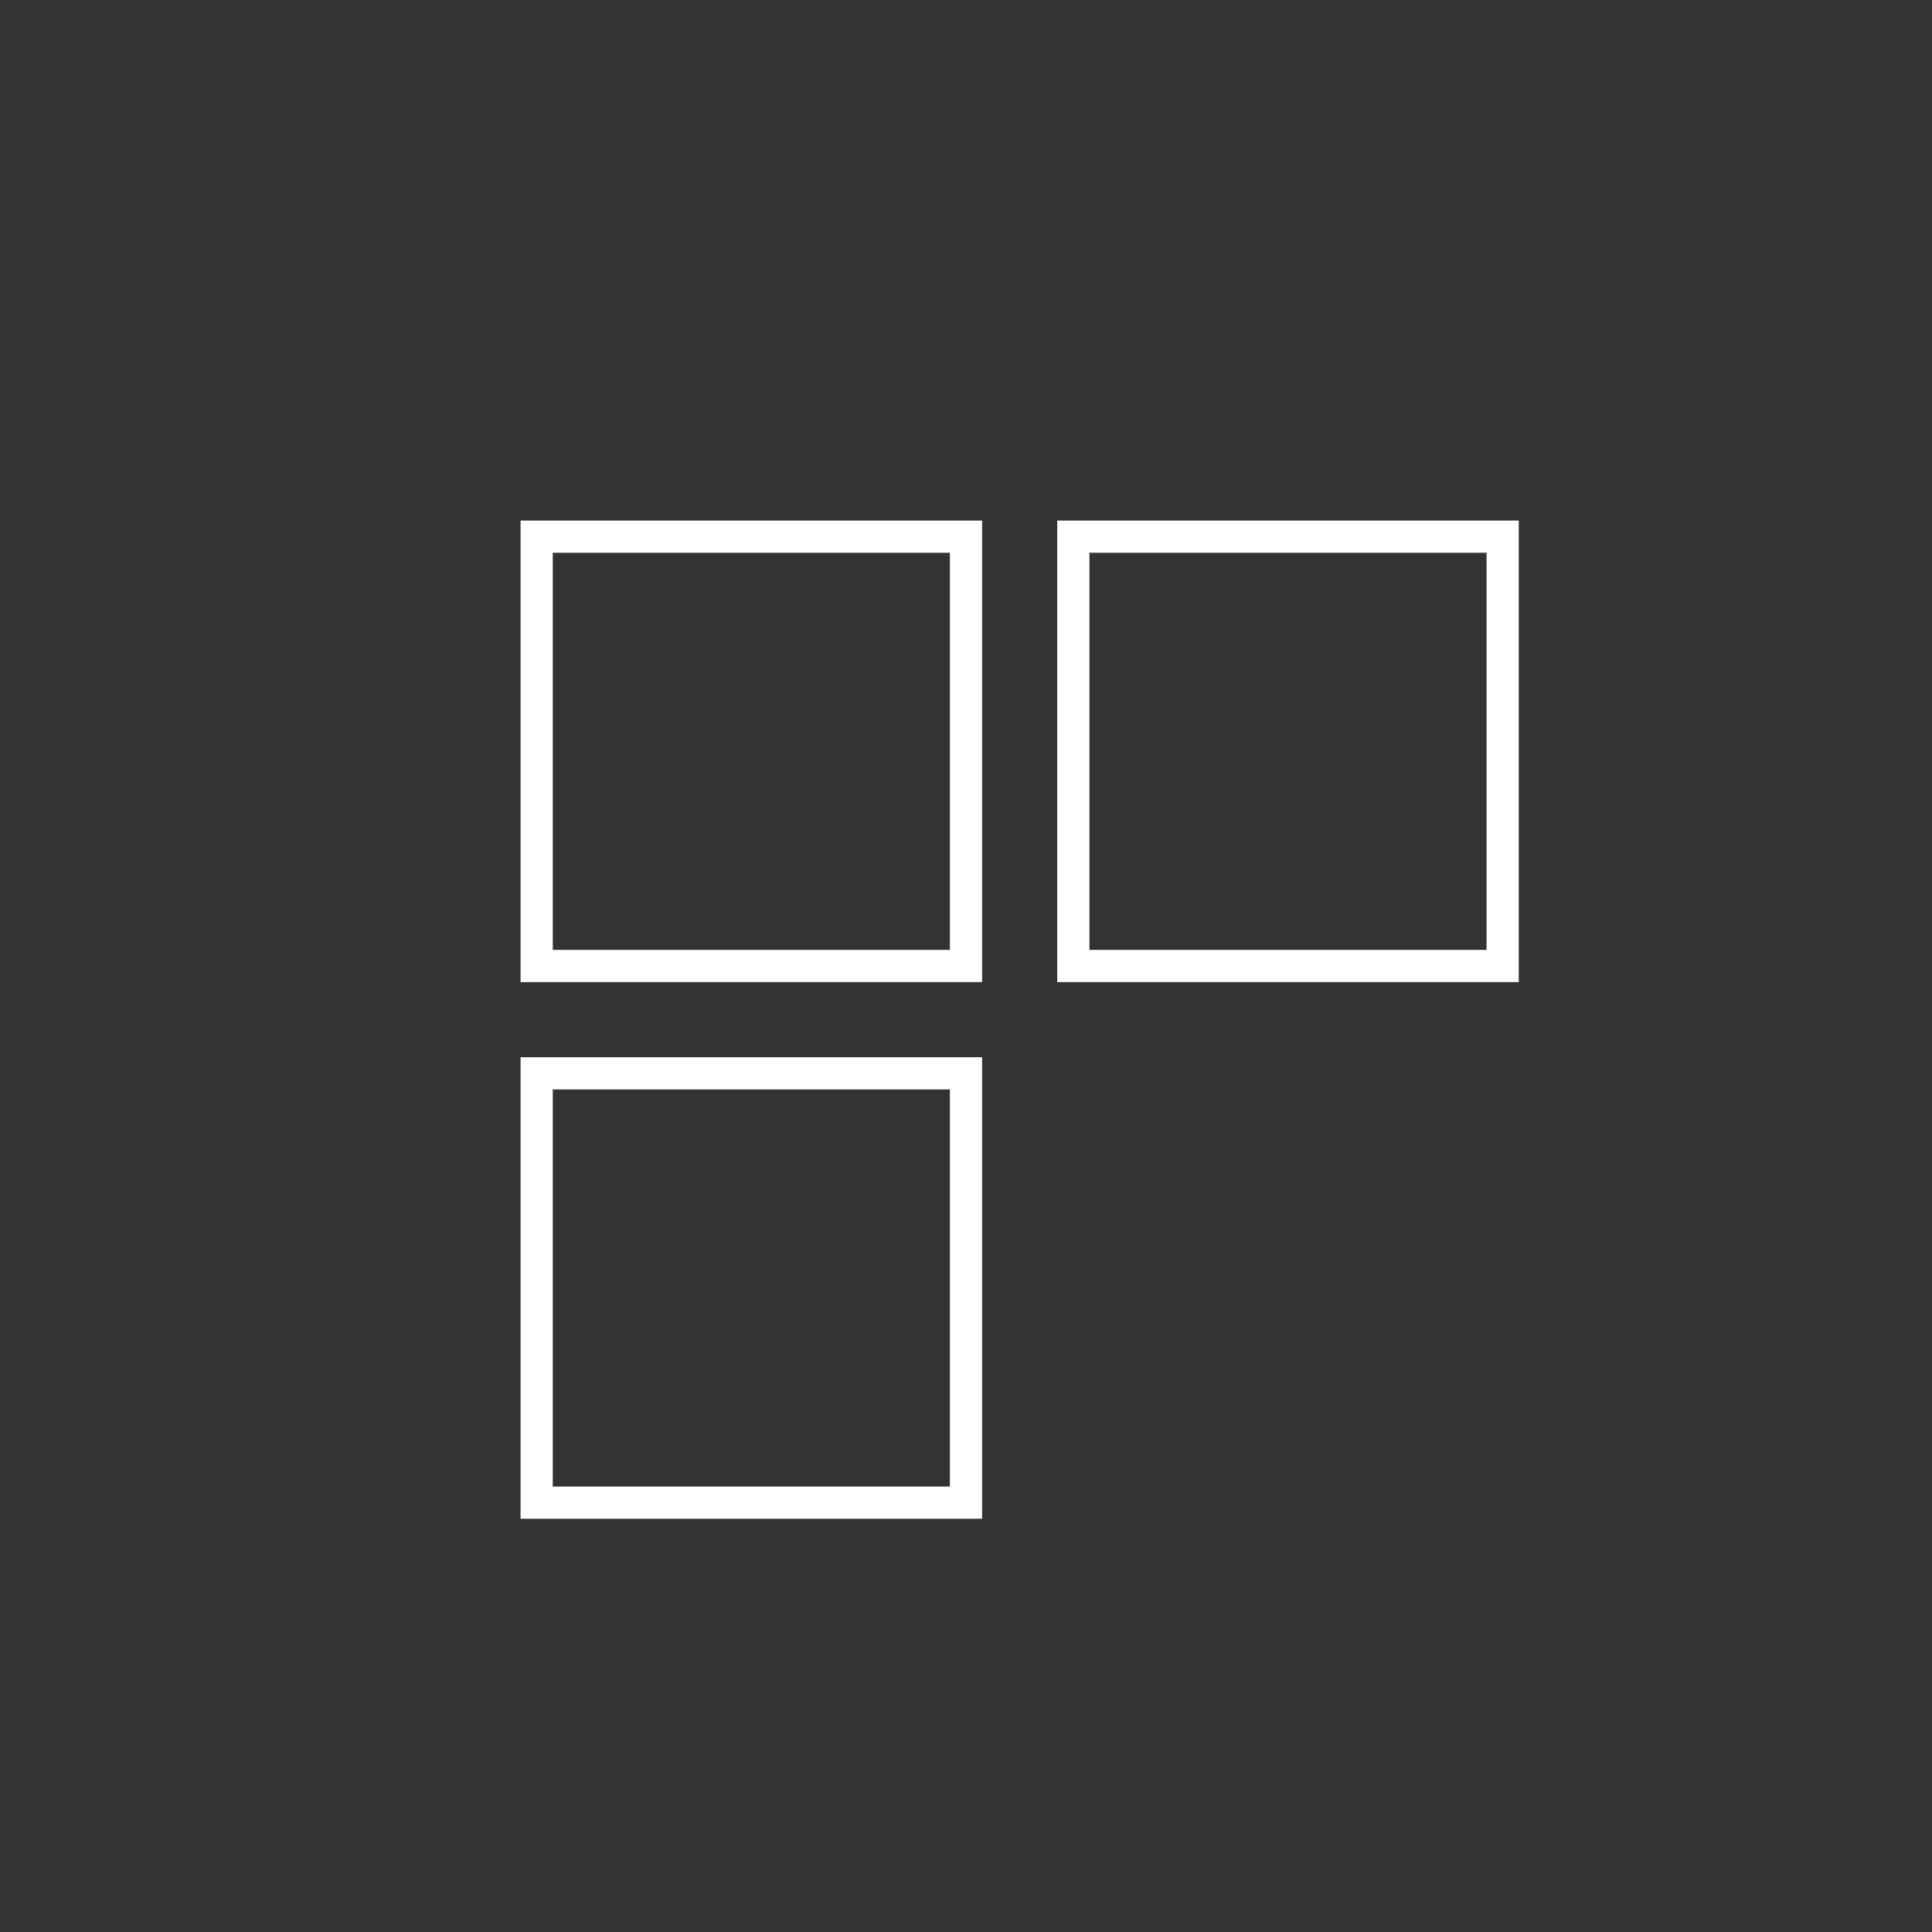    <svg viewBox="0 0 180 180" xmlns="http://www.w3.org/2000/svg">
        <rect x="0" y="0" width="180" height="180" fill="#333333" stroke="none"/>
        <rect width="40" height="40" x="50" y="100" fill-opacity="0" stroke-width="3" stroke="#FFFFFF" />
        <rect width="40" height="40" x="50" y="50" fill-opacity="0" stroke-width="3" stroke="#FFFFFF" />
        <rect width="40" height="40" x="100" y="50" fill-opacity="0" stroke-width="3" stroke="#FFFFFF" />
      </svg>